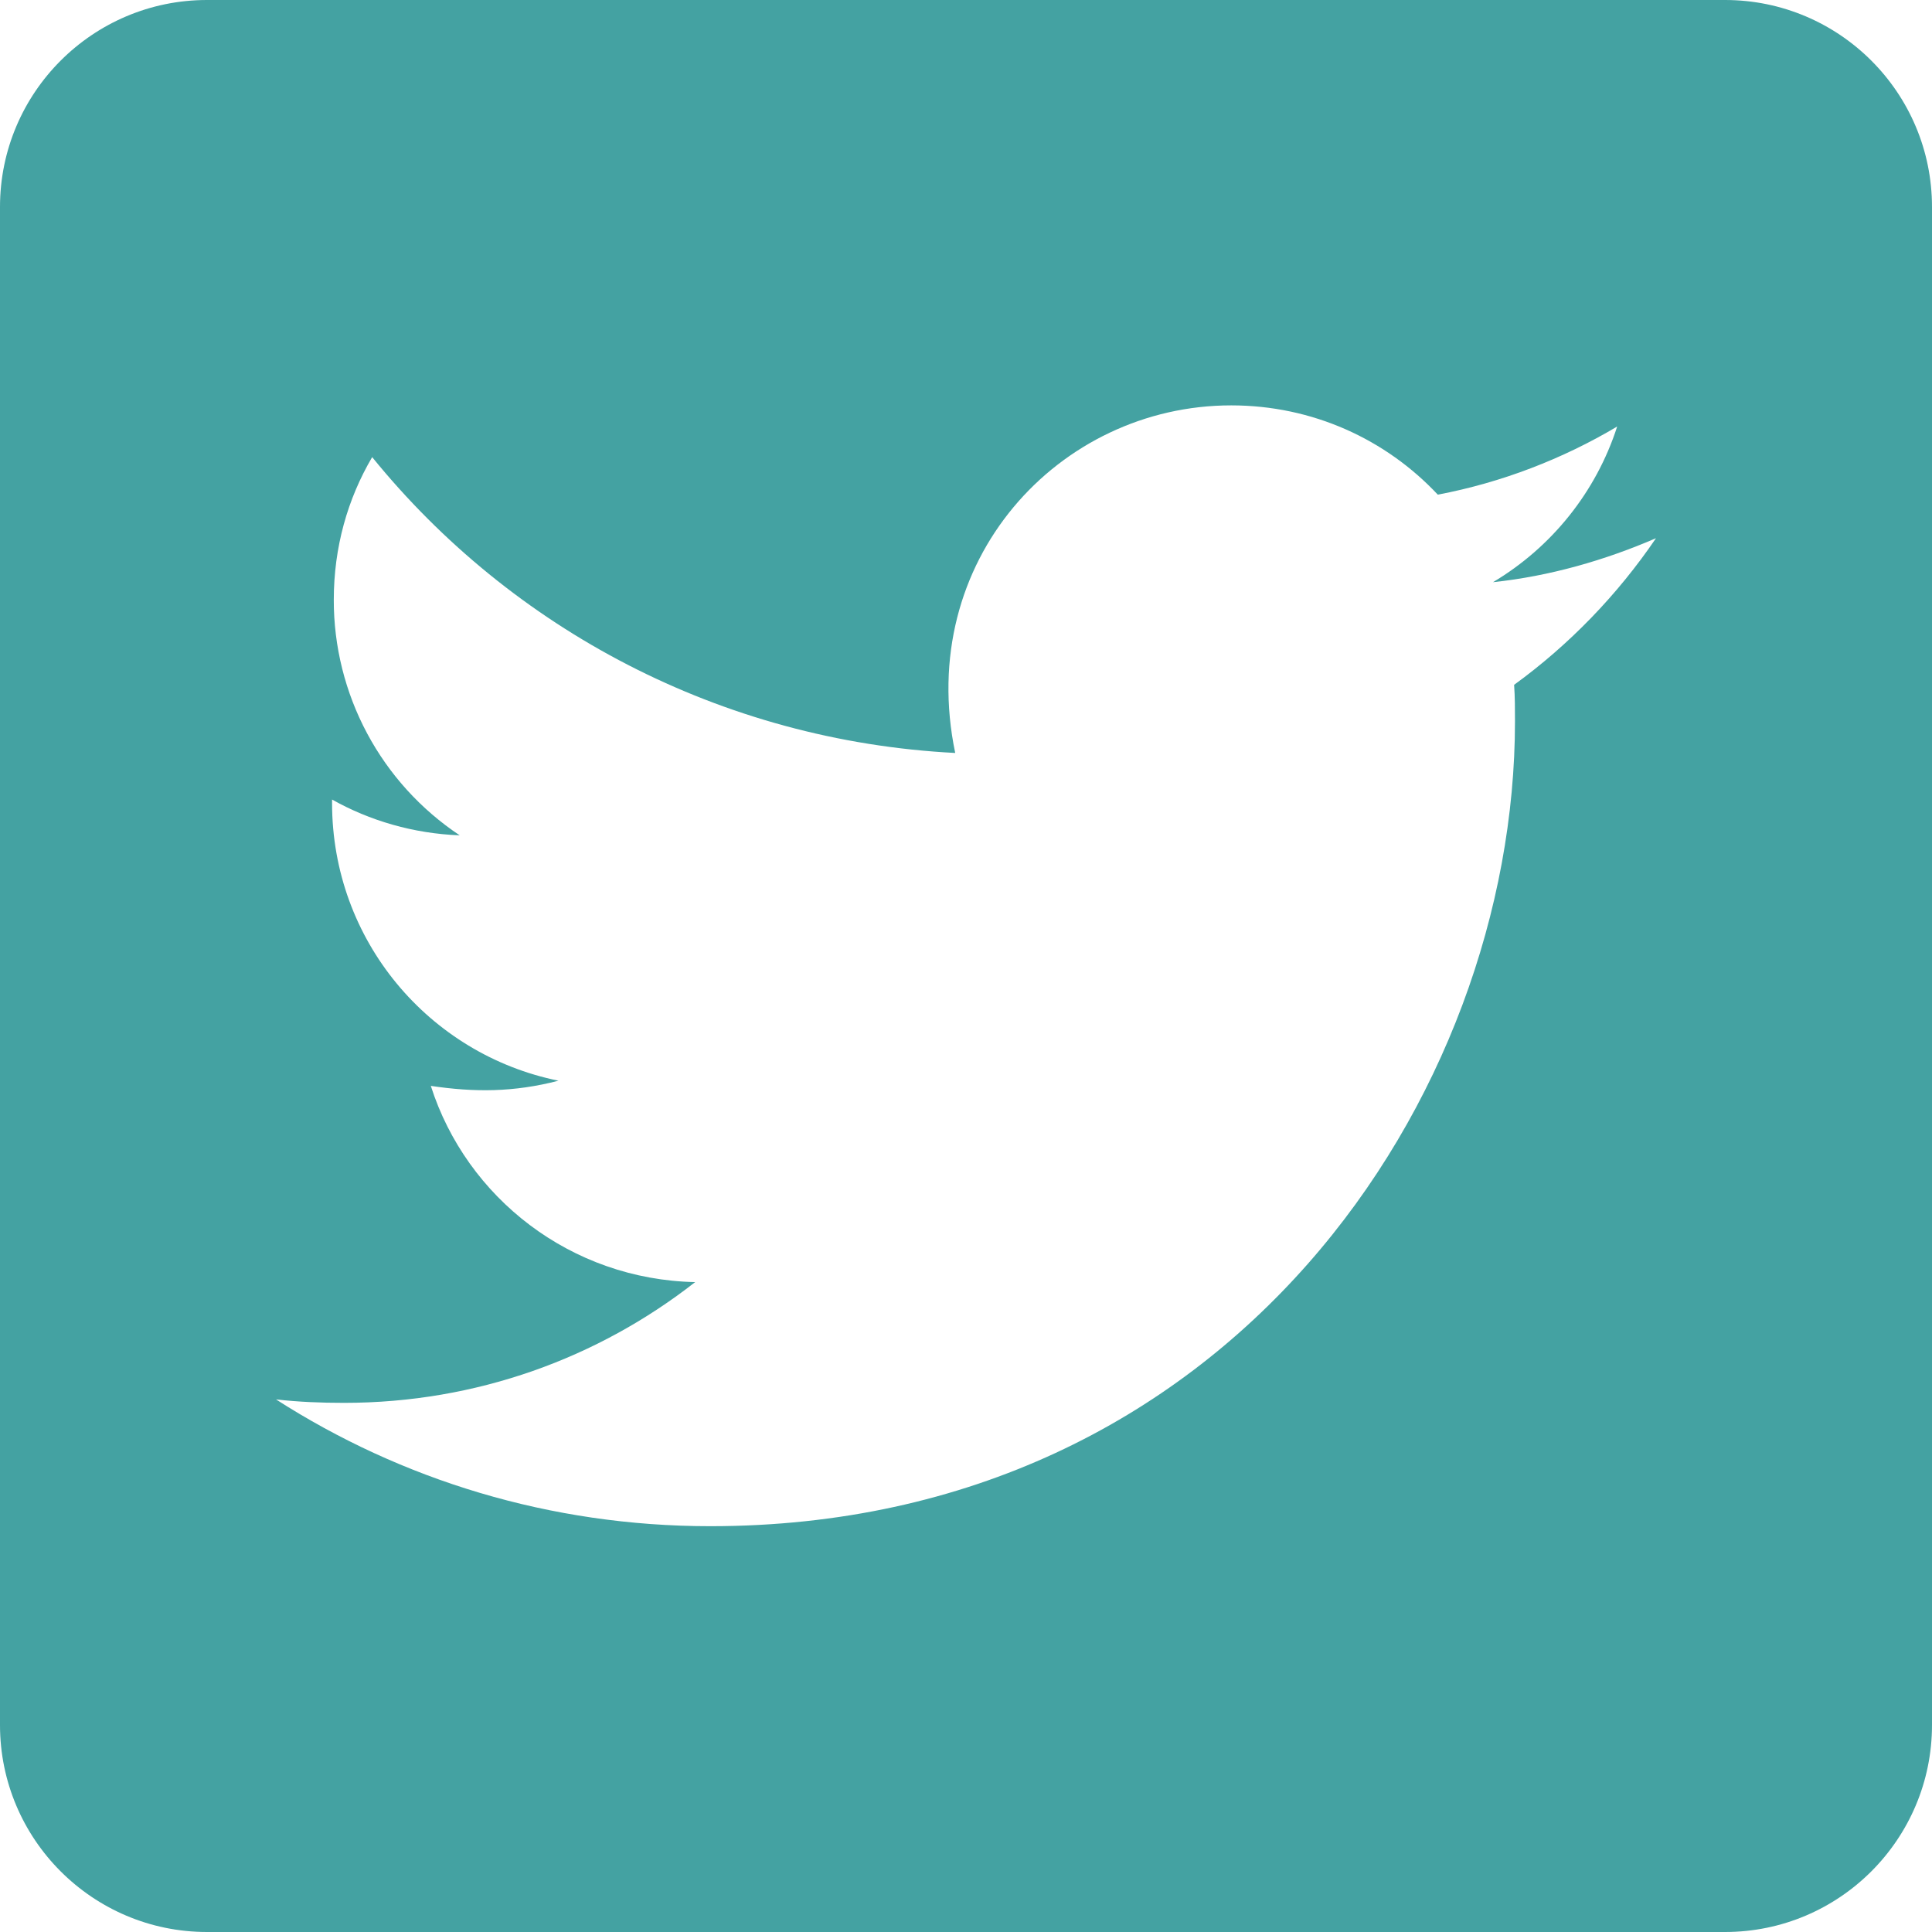 <svg width="448" height="448" viewBox="0 0 448 448" fill="none" xmlns="http://www.w3.org/2000/svg">
<path d="M400 0H48C21.5 0 0 21.5 0 48V400C0 426.5 21.5 448 48 448H400C426.5 448 448 426.5 448 400V48C448 21.5 426.5 0 400 0ZM351.1 158.8C351.3 161.6 351.3 164.5 351.3 167.3C351.3 254 285.3 353.9 164.7 353.9C127.5 353.9 93 343.1 64 324.5C69.3 325.1 74.4 325.3 79.8 325.3C110.5 325.3 138.7 314.9 161.2 297.3C132.4 296.7 108.2 277.8 99.9 251.8C110 253.3 119.1 253.3 129.5 250.6C99.5 244.5 77 218.1 77 186.2V185.4C85.7 190.3 95.9 193.3 106.6 193.7C97.604 187.716 90.23 179.599 85.135 170.072C80.04 160.544 77.382 149.904 77.4 139.1C77.4 126.9 80.6 115.7 86.3 106C118.6 145.8 167.1 171.8 221.5 174.6C212.2 130.1 245.5 94 285.5 94C304.4 94 321.4 101.9 333.4 114.7C348.2 111.9 362.4 106.4 375 98.9C370.1 114.1 359.8 126.9 346.2 135C359.4 133.6 372.2 129.9 384 124.8C375.1 137.9 363.9 149.5 351.1 158.8Z" fill="#44A2A2"/>
</svg>
